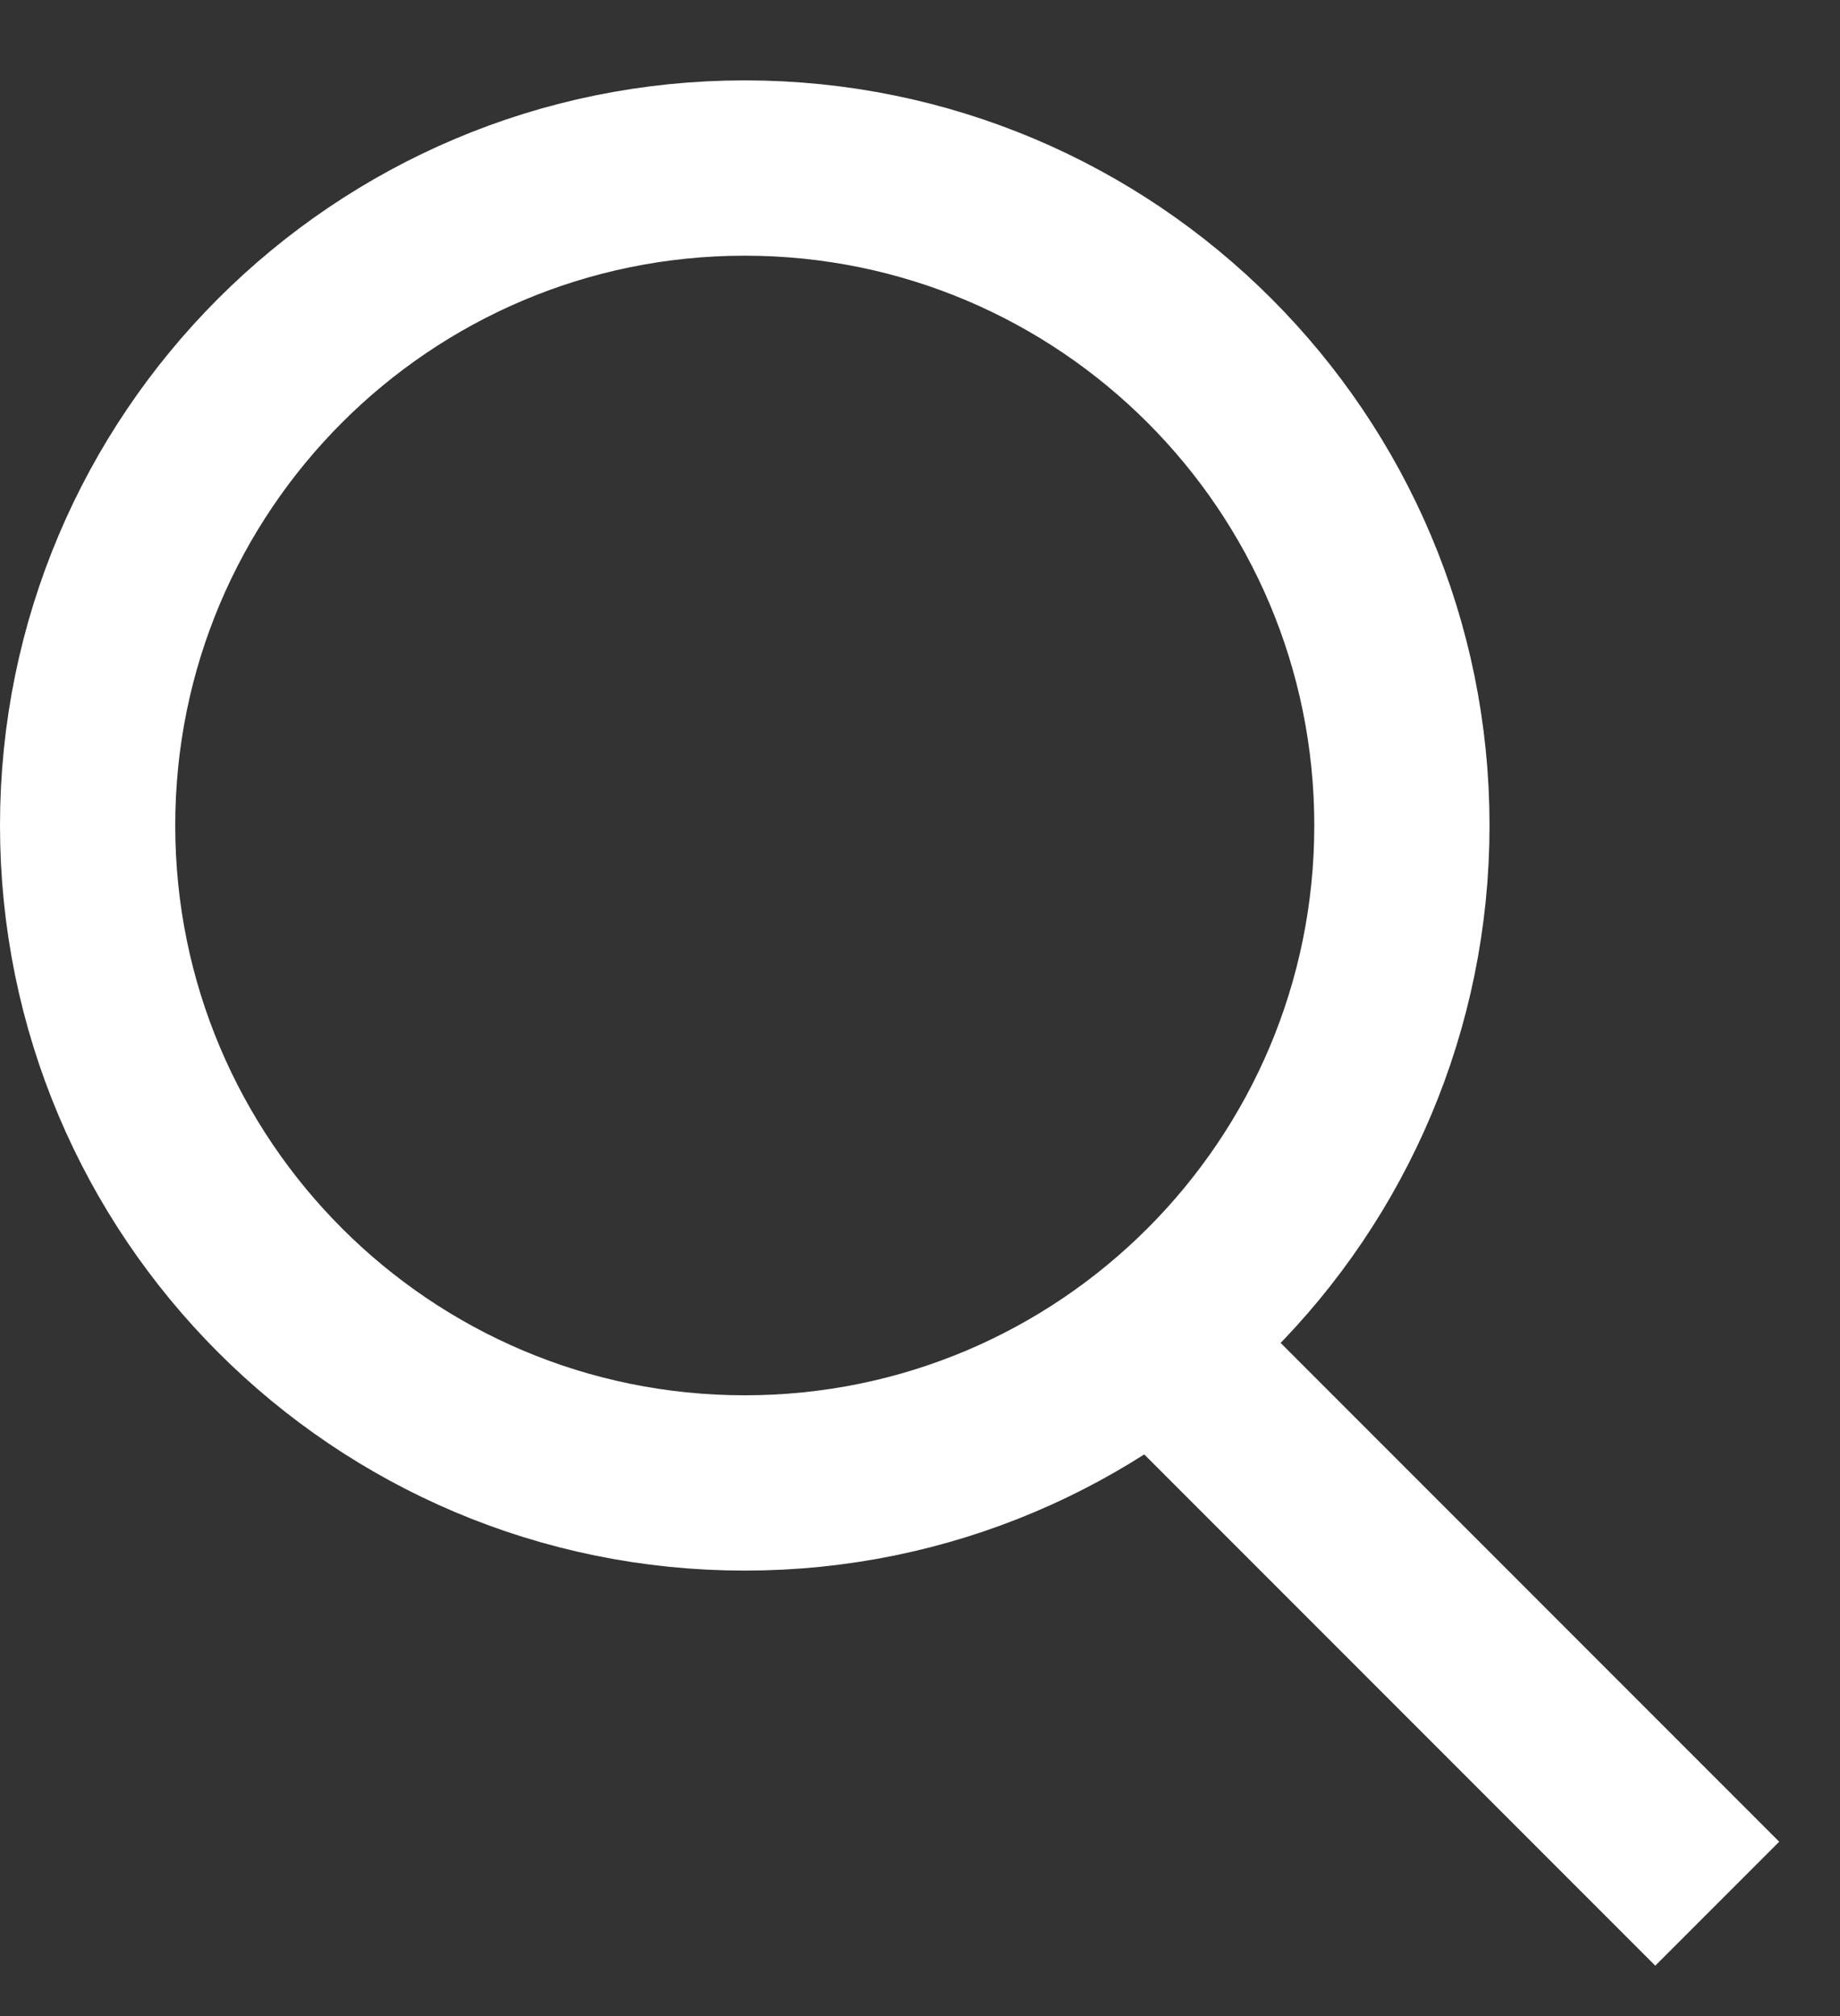 <svg width="21" height="23" viewBox="0 0 21 23" fill="none" xmlns="http://www.w3.org/2000/svg">
<rect x="0" y="0" width="21" height="23" fill="#333333" stroke="none"/>
<path d="M8.5 16.918C12.642 16.918 16 13.56 16 9.417C16 5.275 12.642 1.917 8.5 1.917C4.358 1.917 1 5.275 1 9.417C1 13.56 4.358 16.918 8.5 16.918Z" stroke="white" stroke-width="2" stroke-miterlimit="10"/>
<path d="M13.199 15.318L19.599 21.718" stroke="white" stroke-width="2" stroke-miterlimit="10"/>
</svg>
